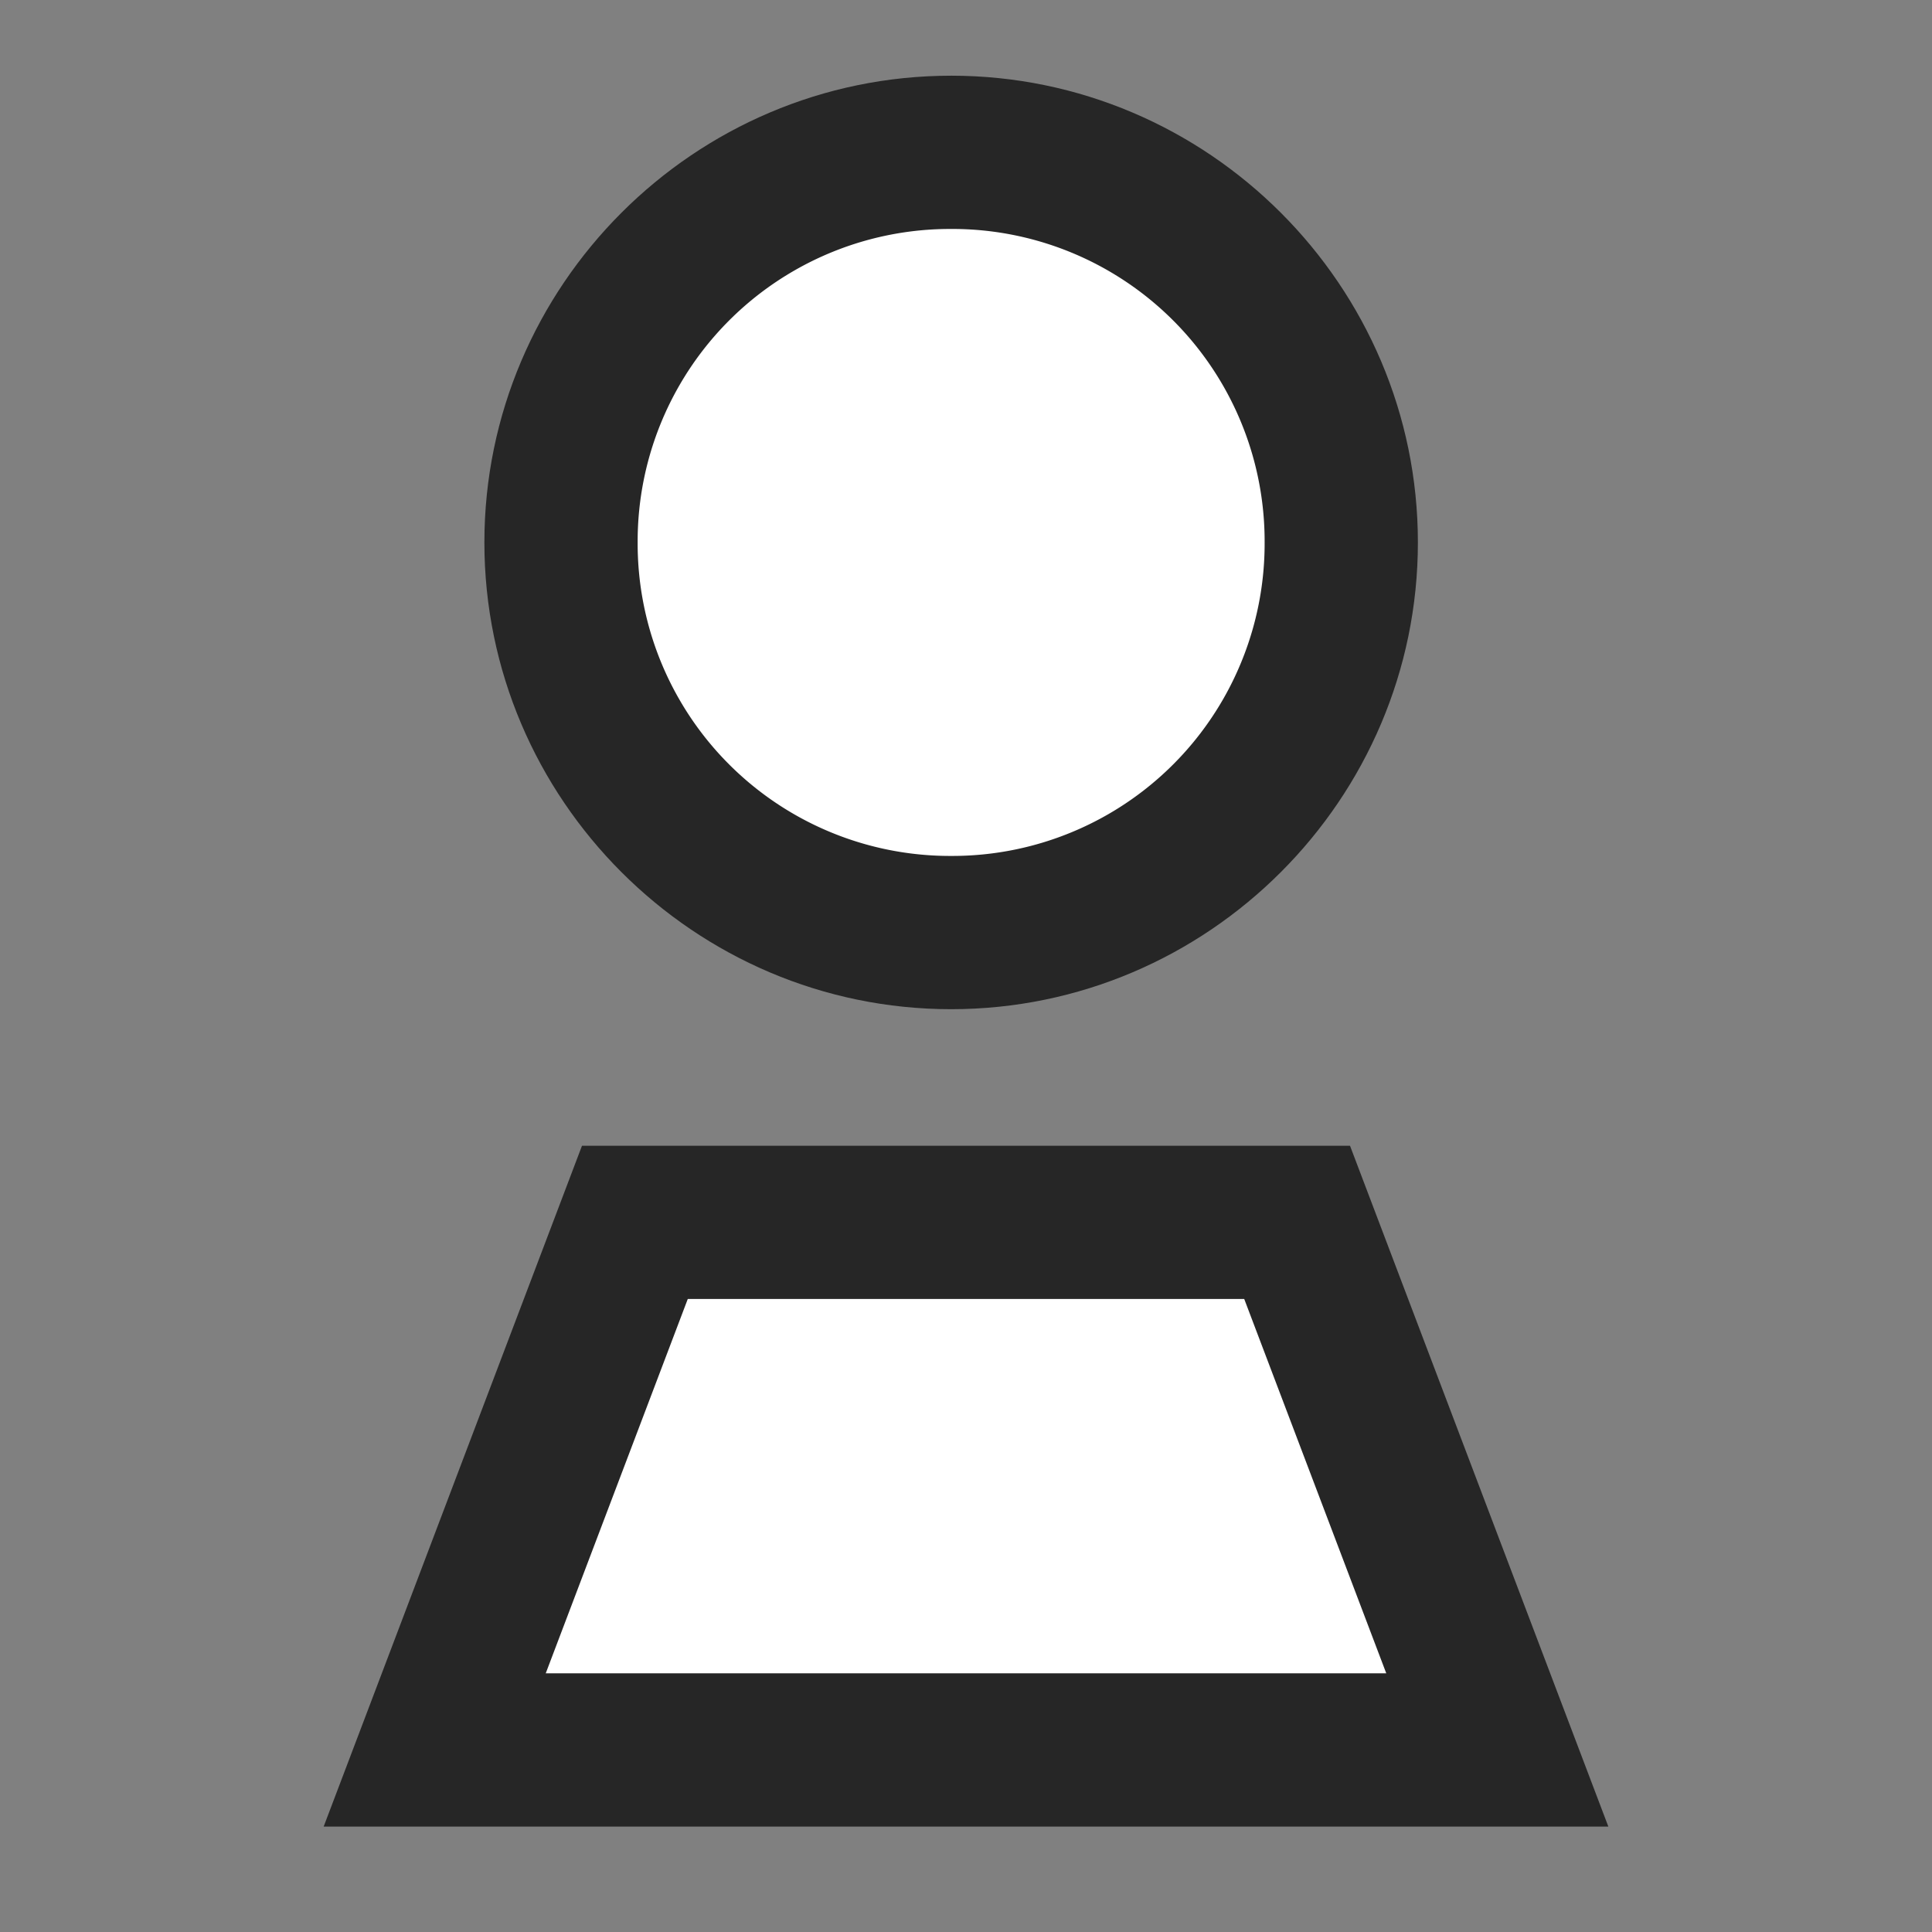 <svg width="260" height="260" overflow="hidden" xmlns="http://www.w3.org/2000/svg"><rect width="100%" height="100%" fill="#808080" stroke="none"/><defs><clipPath id="prefix__a"><path d="M1161 1757h259v260h-259z"/></clipPath></defs><g clip-path="url(#prefix__a)" transform="translate(-1161 -1757)"><path style="-inkscape-stroke:none" d="M1289 1767.188c-34.565 0-62.813 28.247-62.813 62.812s28.248 62.813 62.813 62.813c34.574 0 62.813-28.25 62.813-62.813s-28.24-62.813-62.813-62.813zM1239.322 1911.188l-34.765 91.624H1377.443l-34.765-91.624z" color="#000" fill="#262626" fill-rule="evenodd"/><path d="M1289 1787.813a42.041 42.041 0 00-42.188 42.187 42.041 42.041 0 0042.188 42.188 42.032 42.032 0 0042.188-42.188 42.032 42.032 0 00-42.188-42.188zM1253.557 1931.813l-19.114 50.374h113.114l-19.114-50.374z" fill="#fff"/></g></svg>